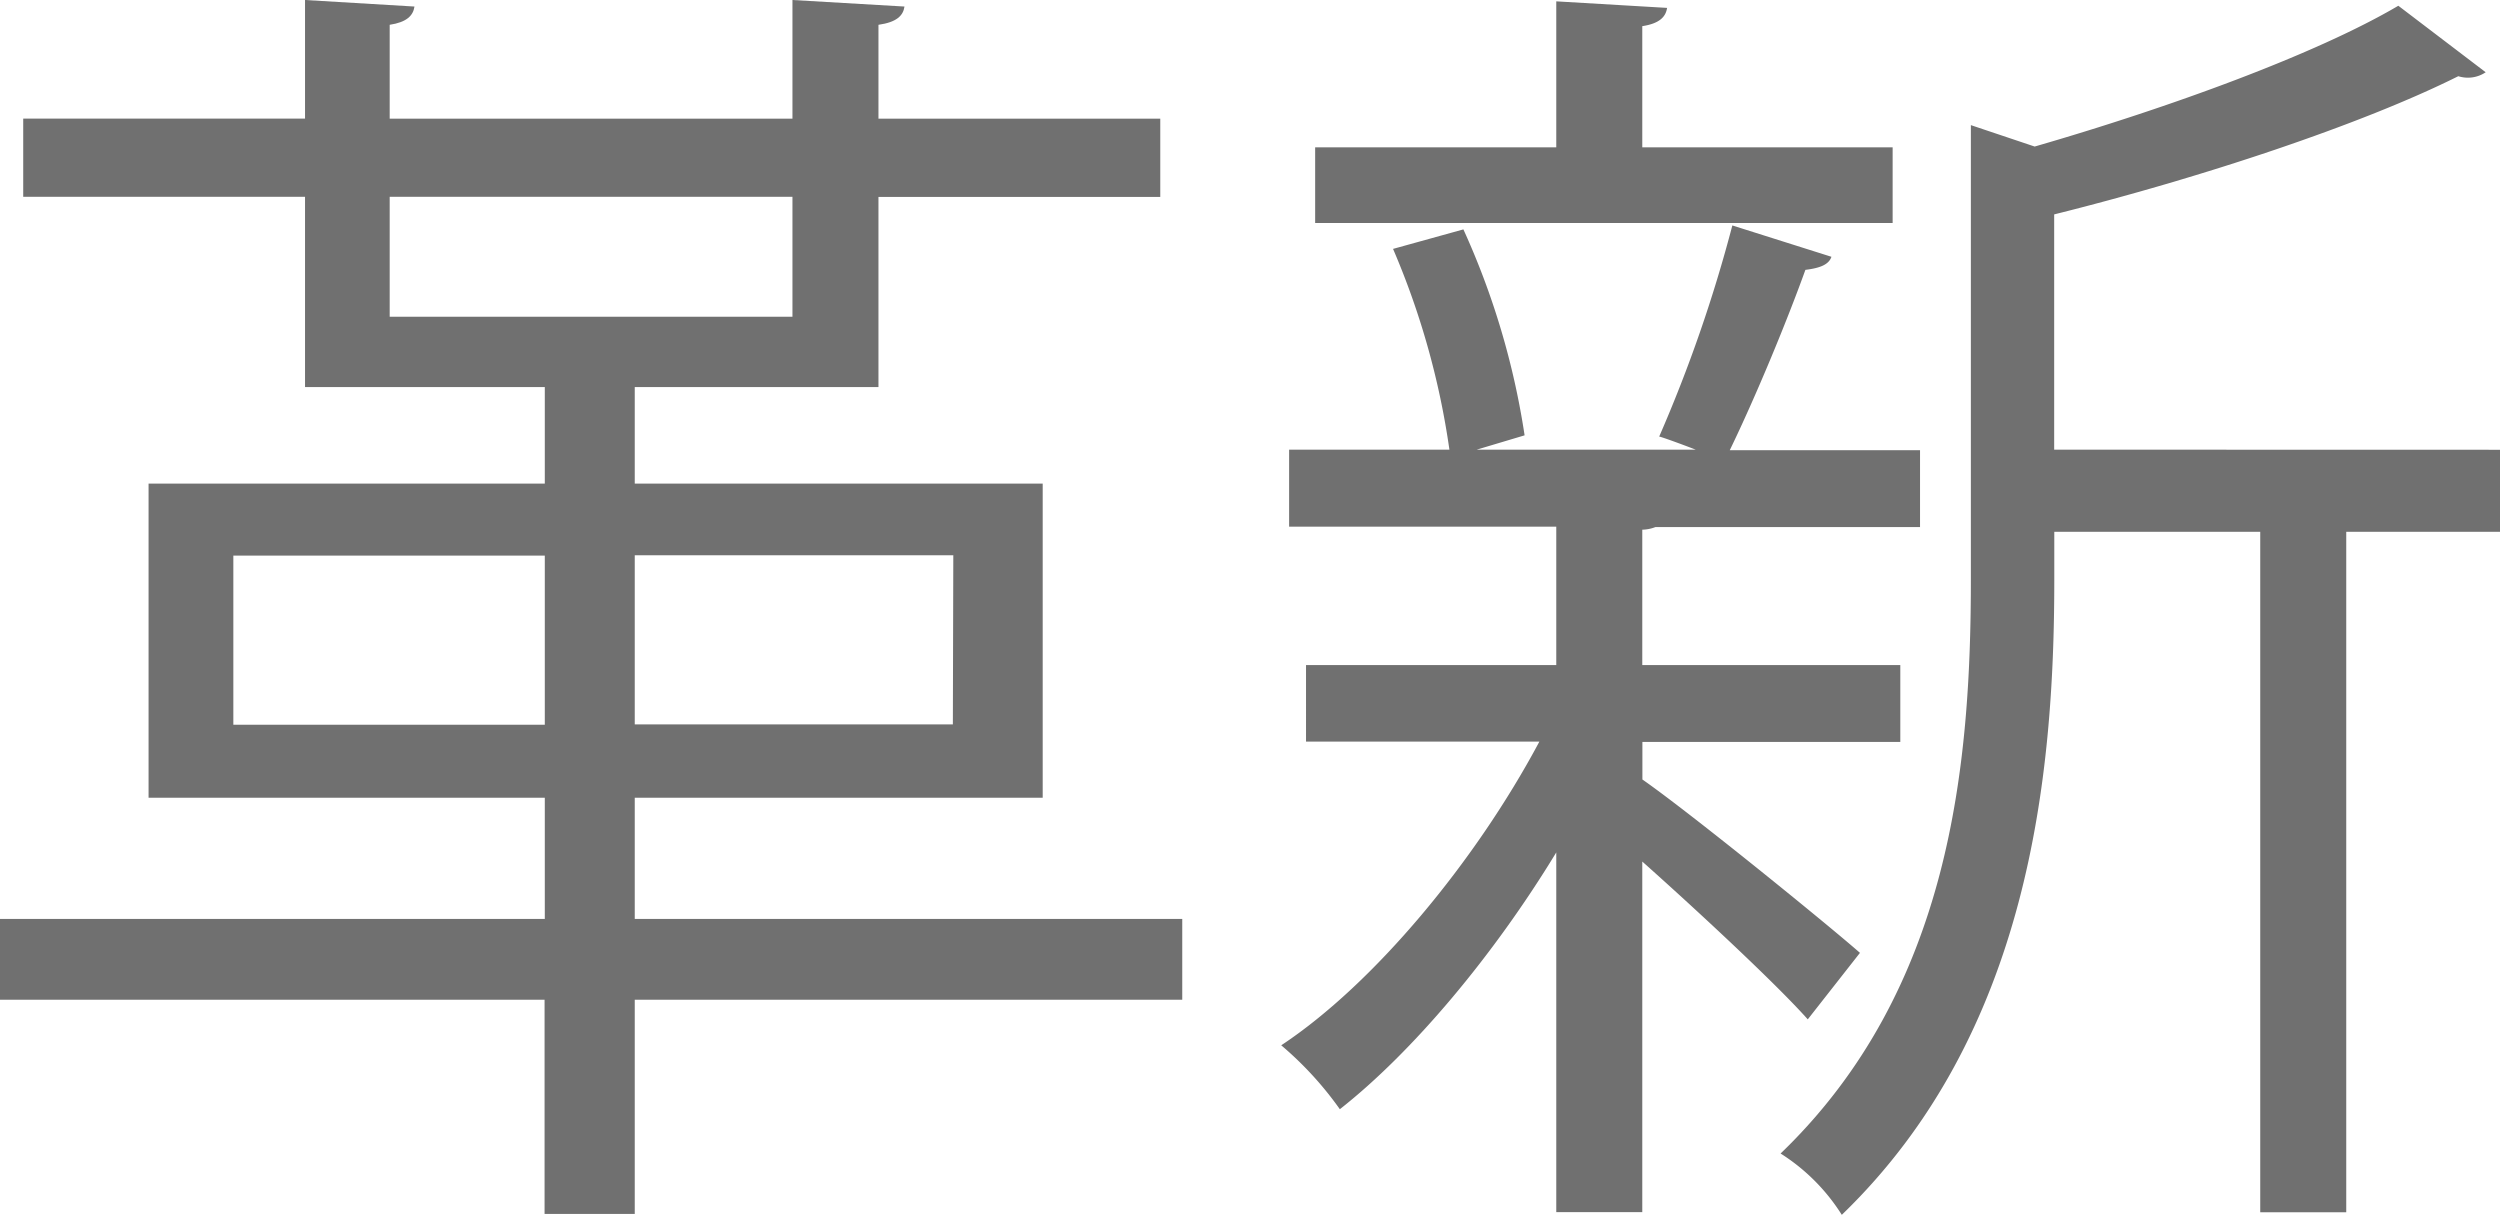 <svg xmlns="http://www.w3.org/2000/svg" viewBox="0 0 221.78 107.77"><defs><style>.cls-1{fill:#707070;}</style></defs><title>japanese</title><g id="Layer_2" data-name="Layer 2"><g id="Layer_2-2" data-name="Layer 2"><path class="cls-1" d="M104.88,81.52v7.17H56.31v19h-8v-19H0V81.52H48.33V70.77H13.18V42.9H48.33V34.34H27.06V17.46h-25V10.52h25V0l9.71.58c-.12.81-.69,1.39-2.2,1.62v8.33H70.3V0l9.94.58c-.12.81-.69,1.39-2.31,1.62v8.33h25v6.94h-25V34.34H56.31V42.9H92.5V70.77H56.31V81.52ZM20.7,64.29H48.33v-15H20.7ZM34.57,17.46V28.1H70.3V17.46Zm50,31.8H56.31v15H84.53Z"/><path class="cls-1" d="M145.7,69.15C150,72.15,162.12,82,165,84.53l-4.63,5.9c-2.66-3-9.48-9.37-14.68-14v31.1h-7.63V75.62c-5.55,9.13-12.72,17.69-19.2,22.78a30.59,30.59,0,0,0-5.2-5.67c8.21-5.43,17.23-16.3,22.9-26.94h-20.7V59h22.2V46.72h-23.7V39.89h14.22a70.21,70.21,0,0,0-5-17.81l6.24-1.73a68.79,68.79,0,0,1,5.43,18.27L131,39.89h19.43c-1.5-.58-3.12-1.16-3.24-1.16A127.92,127.92,0,0,0,153.68,20l8.79,2.78c-.23.69-1,1-2.31,1.16-1.62,4.51-4.39,11.22-6.71,16h16.88v6.82H146.85a3.43,3.43,0,0,1-1.16.23V59h22.89v6.82H145.7Zm22.2-56.08v6.71H116.67V13.07h21.39V.12l9.83.58c-.12.81-.69,1.39-2.2,1.62V13.07Zm53.88,26.83v7.28H208.14v60.36h-7.63V47.18H182.24v4.28c0,17.34-2.2,40.24-18.85,56.31a17.41,17.41,0,0,0-5.43-5.44c15.15-14.57,16.88-34.57,16.88-51V11.1L180.5,13c12-3.47,25-8.21,32.26-12.49l7.75,5.9a2.82,2.82,0,0,1-2.43.35c-8.56,4.28-22.78,9-35.85,12.26V39.89Z"/></g></g></svg>
